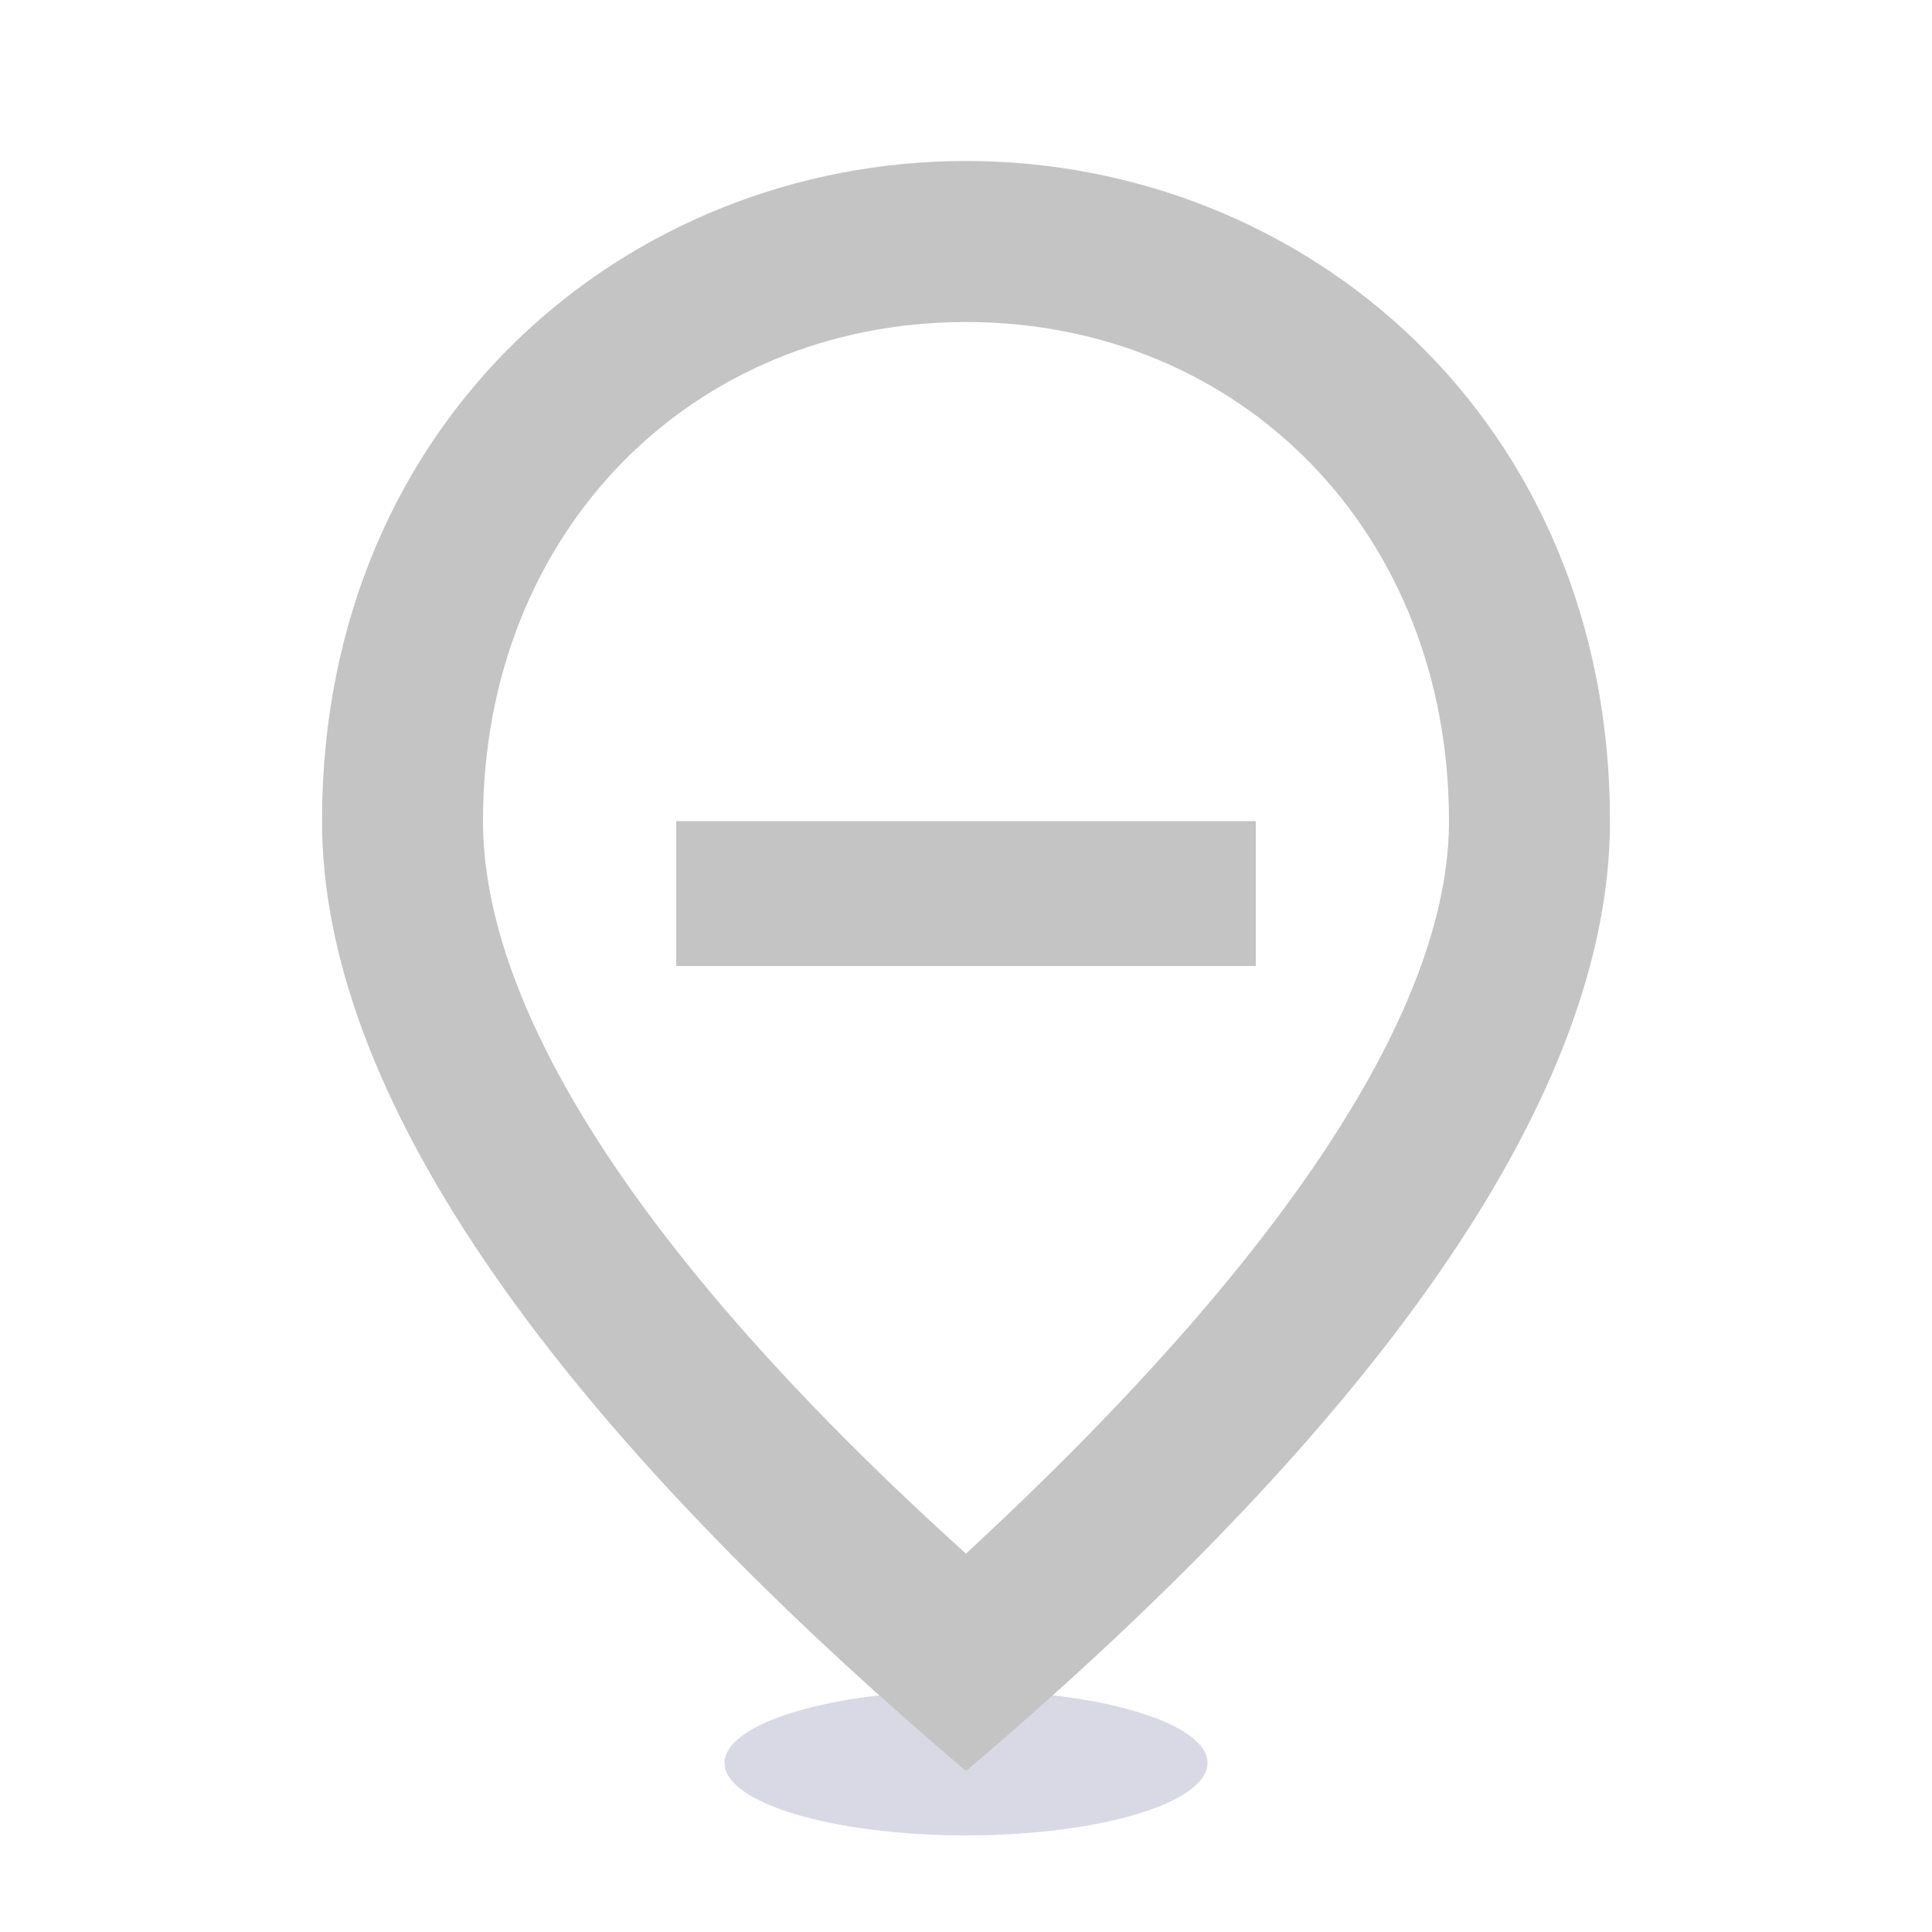 <svg width="40" height="40" viewBox="0 0 40 40" fill="none" xmlns="http://www.w3.org/2000/svg">
<g filter="url(#filter0_f)">
<ellipse cx="20" cy="36.5" rx="5" ry="1.5" fill="#00005A" fill-opacity="0.15"/>
</g>
<path d="M30 17C30 11 25.667 6.667 20 6.667C14.333 6.667 10 11 10 17C10 20.833 13.167 26 20 32.167C26.667 26 30 20.833 30 17Z" fill="white"/>
<path d="M30 17C30 11 25.667 6.667 20 6.667C14.333 6.667 10 11 10 17C10 20.833 13.167 26 20 32.167C26.667 26 30 20.833 30 17ZM20 3.333C27 3.333 33.333 8.667 33.333 17C33.333 22.5 28.833 29.167 20 36.667C11.167 29.167 6.667 22.5 6.667 17C6.667 8.667 13 3.333 20 3.333Z" fill="#C4C4C4"/>
<path d="M26 17H14V20H26V17Z" fill="#C4C4C4"/>
<defs>
<filter id="filter0_f" x="11" y="31" width="18" height="11" filterUnits="userSpaceOnUse" color-interpolation-filters="sRGB">
<feFlood flood-opacity="0" result="BackgroundImageFix"/>
<feBlend mode="normal" in="SourceGraphic" in2="BackgroundImageFix" result="shape"/>
<feGaussianBlur stdDeviation="2" result="effect1_foregroundBlur"/>
</filter>
</defs>
</svg>
